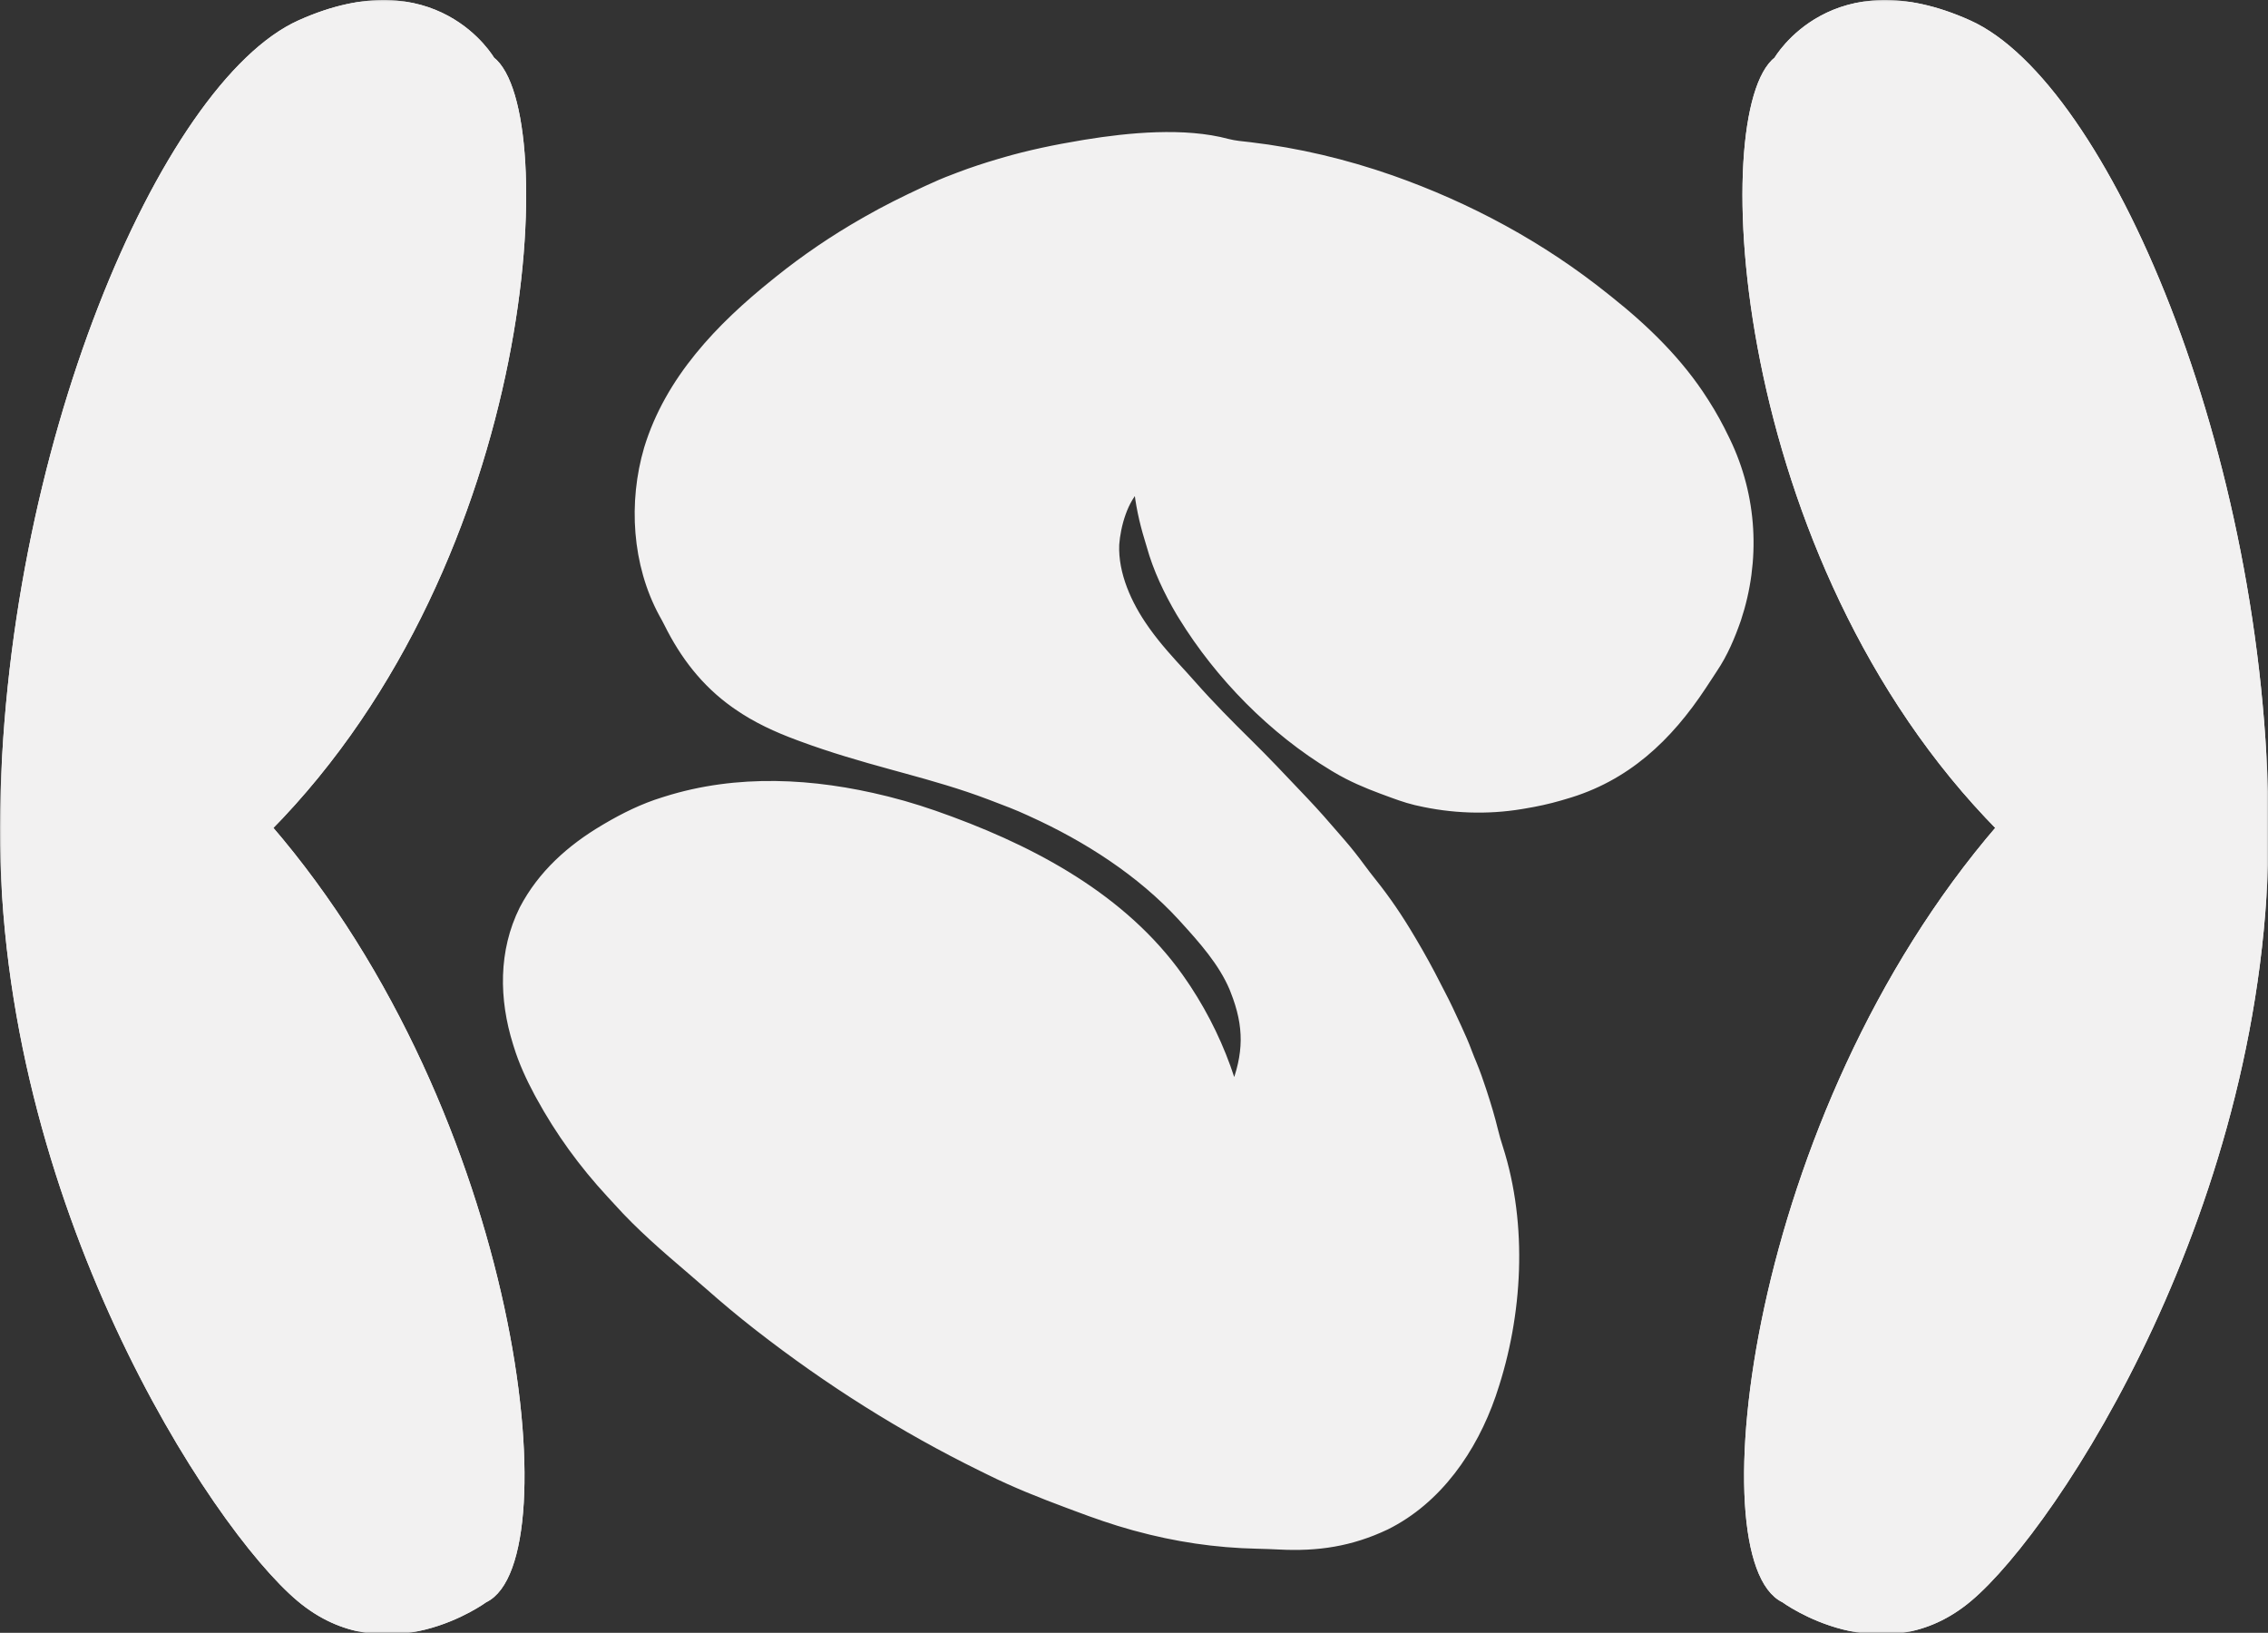 <svg width="507" height="365" viewBox="0 0 507 365" fill="none" xmlns="http://www.w3.org/2000/svg">
<rect x="0" y="0" width="507" height="365" fill="#333333" stroke="none"/>
<mask id="path-1-outside-1_1298_35" maskUnits="userSpaceOnUse" x="0" y="0" width="507" height="365" fill="black">
<rect fill="white" width="507" height="365"/>
<path d="M447.369 185.023C387.388 124.332 382.966 24.574 397.471 13.539C397.471 13.539 409.852 -8.092 440.009 5.467C470.165 19.026 505.777 101.301 506.137 184.77C506.498 268.605 459.249 340.916 439.979 357.121C420.71 373.326 398.953 357.298 398.953 357.298C380.985 348.857 391.308 249.949 447.369 185.023Z"/>
<path d="M447.369 185.023C387.388 124.332 382.966 24.574 397.471 13.539C397.471 13.539 409.852 -8.092 440.009 5.467C470.165 19.026 505.777 101.301 506.137 184.77C506.498 268.605 459.249 340.916 439.979 357.121C420.71 373.326 398.953 357.298 398.953 357.298C380.985 348.857 391.308 249.949 447.369 185.023Z"/>
<path d="M59.77 185.023C119.751 124.332 124.173 24.574 109.668 13.539C109.668 13.539 97.287 -8.092 67.131 5.467C36.974 19.026 1.362 101.301 1.002 184.77C0.641 268.605 47.89 340.916 67.16 357.121C86.43 373.326 108.187 357.298 108.187 357.298C126.154 348.857 115.831 249.949 59.77 185.023Z"/>
<path d="M59.77 185.023C119.751 124.332 124.173 24.574 109.668 13.539C109.668 13.539 97.287 -8.092 67.131 5.467C36.974 19.026 1.362 101.301 1.002 184.77C0.641 268.605 47.89 340.916 67.16 357.121C86.43 373.326 108.187 357.298 108.187 357.298C126.154 348.857 115.831 249.949 59.77 185.023Z"/>
<path d="M310.943 40.144C328.281 46.241 344.565 55.032 358.914 66.556C359.159 66.751 359.404 66.945 359.657 67.146C367.77 73.601 375.284 80.902 380.879 89.7C380.984 89.863 381.089 90.026 381.197 90.195C382.822 92.739 384.247 95.355 385.557 98.075C385.638 98.241 385.718 98.406 385.801 98.576C391.834 111.062 392.584 125.243 388.217 138.395C386.879 142.231 385.272 146.064 382.991 149.437C382.675 149.92 382.36 150.403 382.045 150.886C381.7 151.412 381.355 151.937 381.009 152.462C380.843 152.716 380.676 152.97 380.504 153.232C372.84 164.852 363.429 173.751 349.826 177.645C349.453 177.756 349.081 177.866 348.709 177.977C346.067 178.746 343.408 179.316 340.695 179.763C340.479 179.799 340.263 179.836 340.041 179.874C332.434 181.135 324.547 180.846 317.039 179.115C316.856 179.075 316.673 179.035 316.485 178.993C314.154 178.438 311.915 177.582 309.671 176.754C309.451 176.673 309.231 176.592 309.005 176.509C305.433 175.184 302.016 173.728 298.735 171.775C298.515 171.644 298.294 171.512 298.066 171.377C284.589 163.263 272.643 151.107 264.399 137.702C264.228 137.425 264.058 137.148 263.882 136.863C261.169 132.252 258.732 127.146 257.31 121.974C257.154 121.416 256.984 120.863 256.812 120.31C255.651 116.507 254.794 112.551 254.428 108.585C251.134 111.462 249.499 117.507 249.196 121.722C248.928 128.41 252.05 135.248 255.84 140.609C255.963 140.784 256.086 140.958 256.212 141.138C258.686 144.602 261.527 147.711 264.411 150.831C265.112 151.595 265.801 152.369 266.487 153.147C270.523 157.718 274.824 162.048 279.165 166.325C282.861 169.971 286.431 173.738 289.997 177.511C290.558 178.104 291.12 178.695 291.682 179.286C294.019 181.755 296.26 184.302 298.474 186.882C298.934 187.417 299.397 187.95 299.86 188.483C301.391 190.255 302.828 192.078 304.215 193.966C305.039 195.088 305.885 196.188 306.756 197.274C309.896 201.194 312.698 205.341 315.251 209.668C315.416 209.944 315.581 210.22 315.751 210.505C317.652 213.718 319.456 216.985 321.137 220.319C321.439 220.916 321.746 221.511 322.059 222.103C323.295 224.452 324.41 226.854 325.518 229.266C325.598 229.439 325.678 229.613 325.76 229.791C326.595 231.605 327.405 233.419 328.094 235.295C328.414 236.16 328.771 237.008 329.126 237.86C329.899 239.749 330.585 241.658 331.216 243.6C331.286 243.814 331.356 244.029 331.429 244.25C332.35 247.07 333.204 249.89 333.9 252.776C334.219 254.09 334.592 255.367 335.012 256.653C340.53 273.889 339.408 293.96 333.671 310.979C333.577 311.266 333.483 311.552 333.386 311.848C329.192 323.917 321.405 335.235 309.768 341.005C301.952 344.703 294.544 345.829 285.946 345.379C284.316 345.295 282.688 345.236 281.057 345.203C271.79 345.006 262.835 343.667 253.892 341.219C253.698 341.166 253.504 341.113 253.304 341.058C248.969 339.864 244.756 338.38 240.549 336.799C239.956 336.577 239.362 336.355 238.768 336.134C232.819 333.916 226.947 331.592 221.256 328.765C220.664 328.471 220.071 328.18 219.477 327.89C201.852 319.238 185.183 308.699 169.692 296.636C169.457 296.453 169.457 296.453 169.218 296.266C165.542 293.4 161.984 290.412 158.49 287.327C157.159 286.151 155.812 284.994 154.46 283.842C148.773 278.989 143.102 274.105 138.097 268.528C137.558 267.932 137.01 267.343 136.463 266.753C130.353 260.135 125.13 252.959 120.81 245.051C120.663 244.783 120.517 244.516 120.366 244.24C118.546 240.838 116.939 237.358 115.804 233.664C115.747 233.483 115.69 233.302 115.632 233.115C112.559 223.272 112.398 212.693 117.083 203.296C121.163 195.492 127.618 189.734 135.11 185.307C135.276 185.209 135.441 185.11 135.612 185.009C139.632 182.642 143.843 180.571 148.306 179.2C148.477 179.146 148.648 179.092 148.824 179.036C164.863 173.977 181.813 174.929 197.939 178.933C198.129 178.98 198.318 179.027 198.514 179.075C203.155 180.238 207.683 181.713 212.167 183.377C212.385 183.458 212.602 183.538 212.827 183.621C232.823 191.052 252.622 202.059 264.726 220.19C265.021 220.629 265.021 220.629 265.321 221.077C269.449 227.363 272.713 234.158 275.035 241.31C275.136 241.62 275.136 241.62 275.239 241.936C275.299 242.123 275.359 242.309 275.421 242.5C275.597 243.032 275.597 243.032 275.909 243.686C279.074 235.712 279.205 229.444 276.051 221.484C275.965 221.264 275.879 221.043 275.791 220.816C273.332 215.003 268.885 210.043 264.705 205.443C264.549 205.271 264.394 205.1 264.233 204.923C255.048 194.907 242.938 187.159 230.626 181.581C230.452 181.5 230.279 181.42 230.1 181.337C227.522 180.146 224.872 179.131 222.214 178.133C221.855 177.998 221.495 177.862 221.137 177.725C215.024 175.403 208.696 173.603 202.394 171.875C202.194 171.82 201.994 171.765 201.788 171.709C201.382 171.597 200.976 171.486 200.57 171.375C200.368 171.319 200.166 171.264 199.957 171.207C199.653 171.123 199.653 171.123 199.343 171.038C192.575 169.18 185.868 167.24 179.285 164.798C179.01 164.697 178.735 164.596 178.452 164.492C173.71 162.739 169.062 160.614 164.899 157.713C164.676 157.558 164.453 157.403 164.223 157.243C157.653 152.557 152.99 146.466 149.425 139.293C149.057 138.56 148.67 137.847 148.266 137.135C142.273 126.066 141.449 112.294 144.952 100.338C149.655 84.918 161.001 73.133 173.283 63.288C173.507 63.106 173.732 62.925 173.963 62.739C180.045 57.847 186.53 53.446 193.313 49.59C193.471 49.5 193.629 49.409 193.791 49.316C198.011 46.895 202.35 44.758 206.759 42.709C206.931 42.629 207.102 42.549 207.278 42.467C209.259 41.546 211.245 40.676 213.295 39.922C213.659 39.782 214.022 39.641 214.385 39.5C217.383 38.353 220.419 37.373 223.497 36.465C223.735 36.395 223.973 36.325 224.219 36.252C230.084 34.536 235.988 33.325 242.012 32.324C242.229 32.288 242.447 32.251 242.671 32.214C252.405 30.628 264.774 29.444 274.391 32.034C276.023 32.453 277.688 32.59 279.361 32.774C290.109 34.034 300.733 36.578 310.943 40.144Z"/>
</mask>
<path d="M447.369 185.023C387.388 124.332 382.966 24.574 397.471 13.539C397.471 13.539 409.852 -8.092 440.009 5.467C470.165 19.026 505.777 101.301 506.137 184.77C506.498 268.605 459.249 340.916 439.979 357.121C420.71 373.326 398.953 357.298 398.953 357.298C380.985 348.857 391.308 249.949 447.369 185.023Z" fill="#F2F1F1"/>
<path d="M447.369 185.023C387.388 124.332 382.966 24.574 397.471 13.539C397.471 13.539 409.852 -8.092 440.009 5.467C470.165 19.026 505.777 101.301 506.137 184.77C506.498 268.605 459.249 340.916 439.979 357.121C420.71 373.326 398.953 357.298 398.953 357.298C380.985 348.857 391.308 249.949 447.369 185.023Z" fill="#F2F1F1"/>
<path d="M59.77 185.023C119.751 124.332 124.173 24.574 109.668 13.539C109.668 13.539 97.287 -8.092 67.131 5.467C36.974 19.026 1.362 101.301 1.002 184.77C0.641 268.605 47.89 340.916 67.16 357.121C86.43 373.326 108.187 357.298 108.187 357.298C126.154 348.857 115.831 249.949 59.77 185.023Z" fill="#F2F1F1"/>
<path d="M59.77 185.023C119.751 124.332 124.173 24.574 109.668 13.539C109.668 13.539 97.287 -8.092 67.131 5.467C36.974 19.026 1.362 101.301 1.002 184.77C0.641 268.605 47.89 340.916 67.16 357.121C86.43 373.326 108.187 357.298 108.187 357.298C126.154 348.857 115.831 249.949 59.77 185.023Z" fill="#F2F1F1"/>
<path d="M310.943 40.144C328.281 46.241 344.565 55.032 358.914 66.556C359.159 66.751 359.404 66.945 359.657 67.146C367.77 73.601 375.284 80.902 380.879 89.7C380.984 89.863 381.089 90.026 381.197 90.195C382.822 92.739 384.247 95.355 385.557 98.075C385.638 98.241 385.718 98.406 385.801 98.576C391.834 111.062 392.584 125.243 388.217 138.395C386.879 142.231 385.272 146.064 382.991 149.437C382.675 149.92 382.36 150.403 382.045 150.886C381.7 151.412 381.355 151.937 381.009 152.462C380.843 152.716 380.676 152.97 380.504 153.232C372.84 164.852 363.429 173.751 349.826 177.645C349.453 177.756 349.081 177.866 348.709 177.977C346.067 178.746 343.408 179.316 340.695 179.763C340.479 179.799 340.263 179.836 340.041 179.874C332.434 181.135 324.547 180.846 317.039 179.115C316.856 179.075 316.673 179.035 316.485 178.993C314.154 178.438 311.915 177.582 309.671 176.754C309.451 176.673 309.231 176.592 309.005 176.509C305.433 175.184 302.016 173.728 298.735 171.775C298.515 171.644 298.294 171.512 298.066 171.377C284.589 163.263 272.643 151.107 264.399 137.702C264.228 137.425 264.058 137.148 263.882 136.863C261.169 132.252 258.732 127.146 257.31 121.974C257.154 121.416 256.984 120.863 256.812 120.31C255.651 116.507 254.794 112.551 254.428 108.585C251.134 111.462 249.499 117.507 249.196 121.722C248.928 128.41 252.05 135.248 255.84 140.609C255.963 140.784 256.086 140.958 256.212 141.138C258.686 144.602 261.527 147.711 264.411 150.831C265.112 151.595 265.801 152.369 266.487 153.147C270.523 157.718 274.824 162.048 279.165 166.325C282.861 169.971 286.431 173.738 289.997 177.511C290.558 178.104 291.12 178.695 291.682 179.286C294.019 181.755 296.26 184.302 298.474 186.882C298.934 187.417 299.397 187.95 299.86 188.483C301.391 190.255 302.828 192.078 304.215 193.966C305.039 195.088 305.885 196.188 306.756 197.274C309.896 201.194 312.698 205.341 315.251 209.668C315.416 209.944 315.581 210.22 315.751 210.505C317.652 213.718 319.456 216.985 321.137 220.319C321.439 220.916 321.746 221.511 322.059 222.103C323.295 224.452 324.41 226.854 325.518 229.266C325.598 229.439 325.678 229.613 325.76 229.791C326.595 231.605 327.405 233.419 328.094 235.295C328.414 236.16 328.771 237.008 329.126 237.86C329.899 239.749 330.585 241.658 331.216 243.6C331.286 243.814 331.356 244.029 331.429 244.25C332.35 247.07 333.204 249.89 333.9 252.776C334.219 254.09 334.592 255.367 335.012 256.653C340.53 273.889 339.408 293.96 333.671 310.979C333.577 311.266 333.483 311.552 333.386 311.848C329.192 323.917 321.405 335.235 309.768 341.005C301.952 344.703 294.544 345.829 285.946 345.379C284.316 345.295 282.688 345.236 281.057 345.203C271.79 345.006 262.835 343.667 253.892 341.219C253.698 341.166 253.504 341.113 253.304 341.058C248.969 339.864 244.756 338.38 240.549 336.799C239.956 336.577 239.362 336.355 238.768 336.134C232.819 333.916 226.947 331.592 221.256 328.765C220.664 328.471 220.071 328.18 219.477 327.89C201.852 319.238 185.183 308.699 169.692 296.636C169.457 296.453 169.457 296.453 169.218 296.266C165.542 293.4 161.984 290.412 158.49 287.327C157.159 286.151 155.812 284.994 154.46 283.842C148.773 278.989 143.102 274.105 138.097 268.528C137.558 267.932 137.01 267.343 136.463 266.753C130.353 260.135 125.13 252.959 120.81 245.051C120.663 244.783 120.517 244.516 120.366 244.24C118.546 240.838 116.939 237.358 115.804 233.664C115.747 233.483 115.69 233.302 115.632 233.115C112.559 223.272 112.398 212.693 117.083 203.296C121.163 195.492 127.618 189.734 135.11 185.307C135.276 185.209 135.441 185.11 135.612 185.009C139.632 182.642 143.843 180.571 148.306 179.2C148.477 179.146 148.648 179.092 148.824 179.036C164.863 173.977 181.813 174.929 197.939 178.933C198.129 178.98 198.318 179.027 198.514 179.075C203.155 180.238 207.683 181.713 212.167 183.377C212.385 183.458 212.602 183.538 212.827 183.621C232.823 191.052 252.622 202.059 264.726 220.19C265.021 220.629 265.021 220.629 265.321 221.077C269.449 227.363 272.713 234.158 275.035 241.31C275.136 241.62 275.136 241.62 275.239 241.936C275.299 242.123 275.359 242.309 275.421 242.5C275.597 243.032 275.597 243.032 275.909 243.686C279.074 235.712 279.205 229.444 276.051 221.484C275.965 221.264 275.879 221.043 275.791 220.816C273.332 215.003 268.885 210.043 264.705 205.443C264.549 205.271 264.394 205.1 264.233 204.923C255.048 194.907 242.938 187.159 230.626 181.581C230.452 181.5 230.279 181.42 230.1 181.337C227.522 180.146 224.872 179.131 222.214 178.133C221.855 177.998 221.495 177.862 221.137 177.725C215.024 175.403 208.696 173.603 202.394 171.875C202.194 171.82 201.994 171.765 201.788 171.709C201.382 171.597 200.976 171.486 200.57 171.375C200.368 171.319 200.166 171.264 199.957 171.207C199.653 171.123 199.653 171.123 199.343 171.038C192.575 169.18 185.868 167.24 179.285 164.798C179.01 164.697 178.735 164.596 178.452 164.492C173.71 162.739 169.062 160.614 164.899 157.713C164.676 157.558 164.453 157.403 164.223 157.243C157.653 152.557 152.99 146.466 149.425 139.293C149.057 138.56 148.67 137.847 148.266 137.135C142.273 126.066 141.449 112.294 144.952 100.338C149.655 84.918 161.001 73.133 173.283 63.288C173.507 63.106 173.732 62.925 173.963 62.739C180.045 57.847 186.53 53.446 193.313 49.59C193.471 49.5 193.629 49.409 193.791 49.316C198.011 46.895 202.35 44.758 206.759 42.709C206.931 42.629 207.102 42.549 207.278 42.467C209.259 41.546 211.245 40.676 213.295 39.922C213.659 39.782 214.022 39.641 214.385 39.5C217.383 38.353 220.419 37.373 223.497 36.465C223.735 36.395 223.973 36.325 224.219 36.252C230.084 34.536 235.988 33.325 242.012 32.324C242.229 32.288 242.447 32.251 242.671 32.214C252.405 30.628 264.774 29.444 274.391 32.034C276.023 32.453 277.688 32.59 279.361 32.774C290.109 34.034 300.733 36.578 310.943 40.144Z" fill="#F2F1F1"/>
<path d="M447.369 185.023C387.388 124.332 382.966 24.574 397.471 13.539C397.471 13.539 409.852 -8.092 440.009 5.467C470.165 19.026 505.777 101.301 506.137 184.77C506.498 268.605 459.249 340.916 439.979 357.121C420.71 373.326 398.953 357.298 398.953 357.298C380.985 348.857 391.308 249.949 447.369 185.023Z" stroke="#F2F1F1" stroke-width="2" mask="url(#path-1-outside-1_1298_35)"/>
<path d="M447.369 185.023C387.388 124.332 382.966 24.574 397.471 13.539C397.471 13.539 409.852 -8.092 440.009 5.467C470.165 19.026 505.777 101.301 506.137 184.77C506.498 268.605 459.249 340.916 439.979 357.121C420.71 373.326 398.953 357.298 398.953 357.298C380.985 348.857 391.308 249.949 447.369 185.023Z" stroke="#F2F1F1" stroke-width="2" mask="url(#path-1-outside-1_1298_35)"/>
<path d="M59.77 185.023C119.751 124.332 124.173 24.574 109.668 13.539C109.668 13.539 97.287 -8.092 67.131 5.467C36.974 19.026 1.362 101.301 1.002 184.77C0.641 268.605 47.89 340.916 67.16 357.121C86.43 373.326 108.187 357.298 108.187 357.298C126.154 348.857 115.831 249.949 59.77 185.023Z" stroke="#F2F1F1" stroke-width="2" mask="url(#path-1-outside-1_1298_35)"/>
<path d="M59.77 185.023C119.751 124.332 124.173 24.574 109.668 13.539C109.668 13.539 97.287 -8.092 67.131 5.467C36.974 19.026 1.362 101.301 1.002 184.77C0.641 268.605 47.89 340.916 67.16 357.121C86.43 373.326 108.187 357.298 108.187 357.298C126.154 348.857 115.831 249.949 59.77 185.023Z" stroke="#F2F1F1" stroke-width="2" mask="url(#path-1-outside-1_1298_35)"/>
<path d="M310.943 40.144C328.281 46.241 344.565 55.032 358.914 66.556C359.159 66.751 359.404 66.945 359.657 67.146C367.77 73.601 375.284 80.902 380.879 89.7C380.984 89.863 381.089 90.026 381.197 90.195C382.822 92.739 384.247 95.355 385.557 98.075C385.638 98.241 385.718 98.406 385.801 98.576C391.834 111.062 392.584 125.243 388.217 138.395C386.879 142.231 385.272 146.064 382.991 149.437C382.675 149.92 382.36 150.403 382.045 150.886C381.7 151.412 381.355 151.937 381.009 152.462C380.843 152.716 380.676 152.97 380.504 153.232C372.84 164.852 363.429 173.751 349.826 177.645C349.453 177.756 349.081 177.866 348.709 177.977C346.067 178.746 343.408 179.316 340.695 179.763C340.479 179.799 340.263 179.836 340.041 179.874C332.434 181.135 324.547 180.846 317.039 179.115C316.856 179.075 316.673 179.035 316.485 178.993C314.154 178.438 311.915 177.582 309.671 176.754C309.451 176.673 309.231 176.592 309.005 176.509C305.433 175.184 302.016 173.728 298.735 171.775C298.515 171.644 298.294 171.512 298.066 171.377C284.589 163.263 272.643 151.107 264.399 137.702C264.228 137.425 264.058 137.148 263.882 136.863C261.169 132.252 258.732 127.146 257.31 121.974C257.154 121.416 256.984 120.863 256.812 120.31C255.651 116.507 254.794 112.551 254.428 108.585C251.134 111.462 249.499 117.507 249.196 121.722C248.928 128.41 252.05 135.248 255.84 140.609C255.963 140.784 256.086 140.958 256.212 141.138C258.686 144.602 261.527 147.711 264.411 150.831C265.112 151.595 265.801 152.369 266.487 153.147C270.523 157.718 274.824 162.048 279.165 166.325C282.861 169.971 286.431 173.738 289.997 177.511C290.558 178.104 291.12 178.695 291.682 179.286C294.019 181.755 296.26 184.302 298.474 186.882C298.934 187.417 299.397 187.95 299.86 188.483C301.391 190.255 302.828 192.078 304.215 193.966C305.039 195.088 305.885 196.188 306.756 197.274C309.896 201.194 312.698 205.341 315.251 209.668C315.416 209.944 315.581 210.22 315.751 210.505C317.652 213.718 319.456 216.985 321.137 220.319C321.439 220.916 321.746 221.511 322.059 222.103C323.295 224.452 324.41 226.854 325.518 229.266C325.598 229.439 325.678 229.613 325.76 229.791C326.595 231.605 327.405 233.419 328.094 235.295C328.414 236.16 328.771 237.008 329.126 237.86C329.899 239.749 330.585 241.658 331.216 243.6C331.286 243.814 331.356 244.029 331.429 244.25C332.35 247.07 333.204 249.89 333.9 252.776C334.219 254.09 334.592 255.367 335.012 256.653C340.53 273.889 339.408 293.96 333.671 310.979C333.577 311.266 333.483 311.552 333.386 311.848C329.192 323.917 321.405 335.235 309.768 341.005C301.952 344.703 294.544 345.829 285.946 345.379C284.316 345.295 282.688 345.236 281.057 345.203C271.79 345.006 262.835 343.667 253.892 341.219C253.698 341.166 253.504 341.113 253.304 341.058C248.969 339.864 244.756 338.38 240.549 336.799C239.956 336.577 239.362 336.355 238.768 336.134C232.819 333.916 226.947 331.592 221.256 328.765C220.664 328.471 220.071 328.18 219.477 327.89C201.852 319.238 185.183 308.699 169.692 296.636C169.457 296.453 169.457 296.453 169.218 296.266C165.542 293.4 161.984 290.412 158.49 287.327C157.159 286.151 155.812 284.994 154.46 283.842C148.773 278.989 143.102 274.105 138.097 268.528C137.558 267.932 137.01 267.343 136.463 266.753C130.353 260.135 125.13 252.959 120.81 245.051C120.663 244.783 120.517 244.516 120.366 244.24C118.546 240.838 116.939 237.358 115.804 233.664C115.747 233.483 115.69 233.302 115.632 233.115C112.559 223.272 112.398 212.693 117.083 203.296C121.163 195.492 127.618 189.734 135.11 185.307C135.276 185.209 135.441 185.11 135.612 185.009C139.632 182.642 143.843 180.571 148.306 179.2C148.477 179.146 148.648 179.092 148.824 179.036C164.863 173.977 181.813 174.929 197.939 178.933C198.129 178.98 198.318 179.027 198.514 179.075C203.155 180.238 207.683 181.713 212.167 183.377C212.385 183.458 212.602 183.538 212.827 183.621C232.823 191.052 252.622 202.059 264.726 220.19C265.021 220.629 265.021 220.629 265.321 221.077C269.449 227.363 272.713 234.158 275.035 241.31C275.136 241.62 275.136 241.62 275.239 241.936C275.299 242.123 275.359 242.309 275.421 242.5C275.597 243.032 275.597 243.032 275.909 243.686C279.074 235.712 279.205 229.444 276.051 221.484C275.965 221.264 275.879 221.043 275.791 220.816C273.332 215.003 268.885 210.043 264.705 205.443C264.549 205.271 264.394 205.1 264.233 204.923C255.048 194.907 242.938 187.159 230.626 181.581C230.452 181.5 230.279 181.42 230.1 181.337C227.522 180.146 224.872 179.131 222.214 178.133C221.855 177.998 221.495 177.862 221.137 177.725C215.024 175.403 208.696 173.603 202.394 171.875C202.194 171.82 201.994 171.765 201.788 171.709C201.382 171.597 200.976 171.486 200.57 171.375C200.368 171.319 200.166 171.264 199.957 171.207C199.653 171.123 199.653 171.123 199.343 171.038C192.575 169.18 185.868 167.24 179.285 164.798C179.01 164.697 178.735 164.596 178.452 164.492C173.71 162.739 169.062 160.614 164.899 157.713C164.676 157.558 164.453 157.403 164.223 157.243C157.653 152.557 152.99 146.466 149.425 139.293C149.057 138.56 148.67 137.847 148.266 137.135C142.273 126.066 141.449 112.294 144.952 100.338C149.655 84.918 161.001 73.133 173.283 63.288C173.507 63.106 173.732 62.925 173.963 62.739C180.045 57.847 186.53 53.446 193.313 49.59C193.471 49.5 193.629 49.409 193.791 49.316C198.011 46.895 202.35 44.758 206.759 42.709C206.931 42.629 207.102 42.549 207.278 42.467C209.259 41.546 211.245 40.676 213.295 39.922C213.659 39.782 214.022 39.641 214.385 39.5C217.383 38.353 220.419 37.373 223.497 36.465C223.735 36.395 223.973 36.325 224.219 36.252C230.084 34.536 235.988 33.325 242.012 32.324C242.229 32.288 242.447 32.251 242.671 32.214C252.405 30.628 264.774 29.444 274.391 32.034C276.023 32.453 277.688 32.59 279.361 32.774C290.109 34.034 300.733 36.578 310.943 40.144Z" stroke="#F2F1F1" stroke-width="2" mask="url(#path-1-outside-1_1298_35)"/>
</svg>
